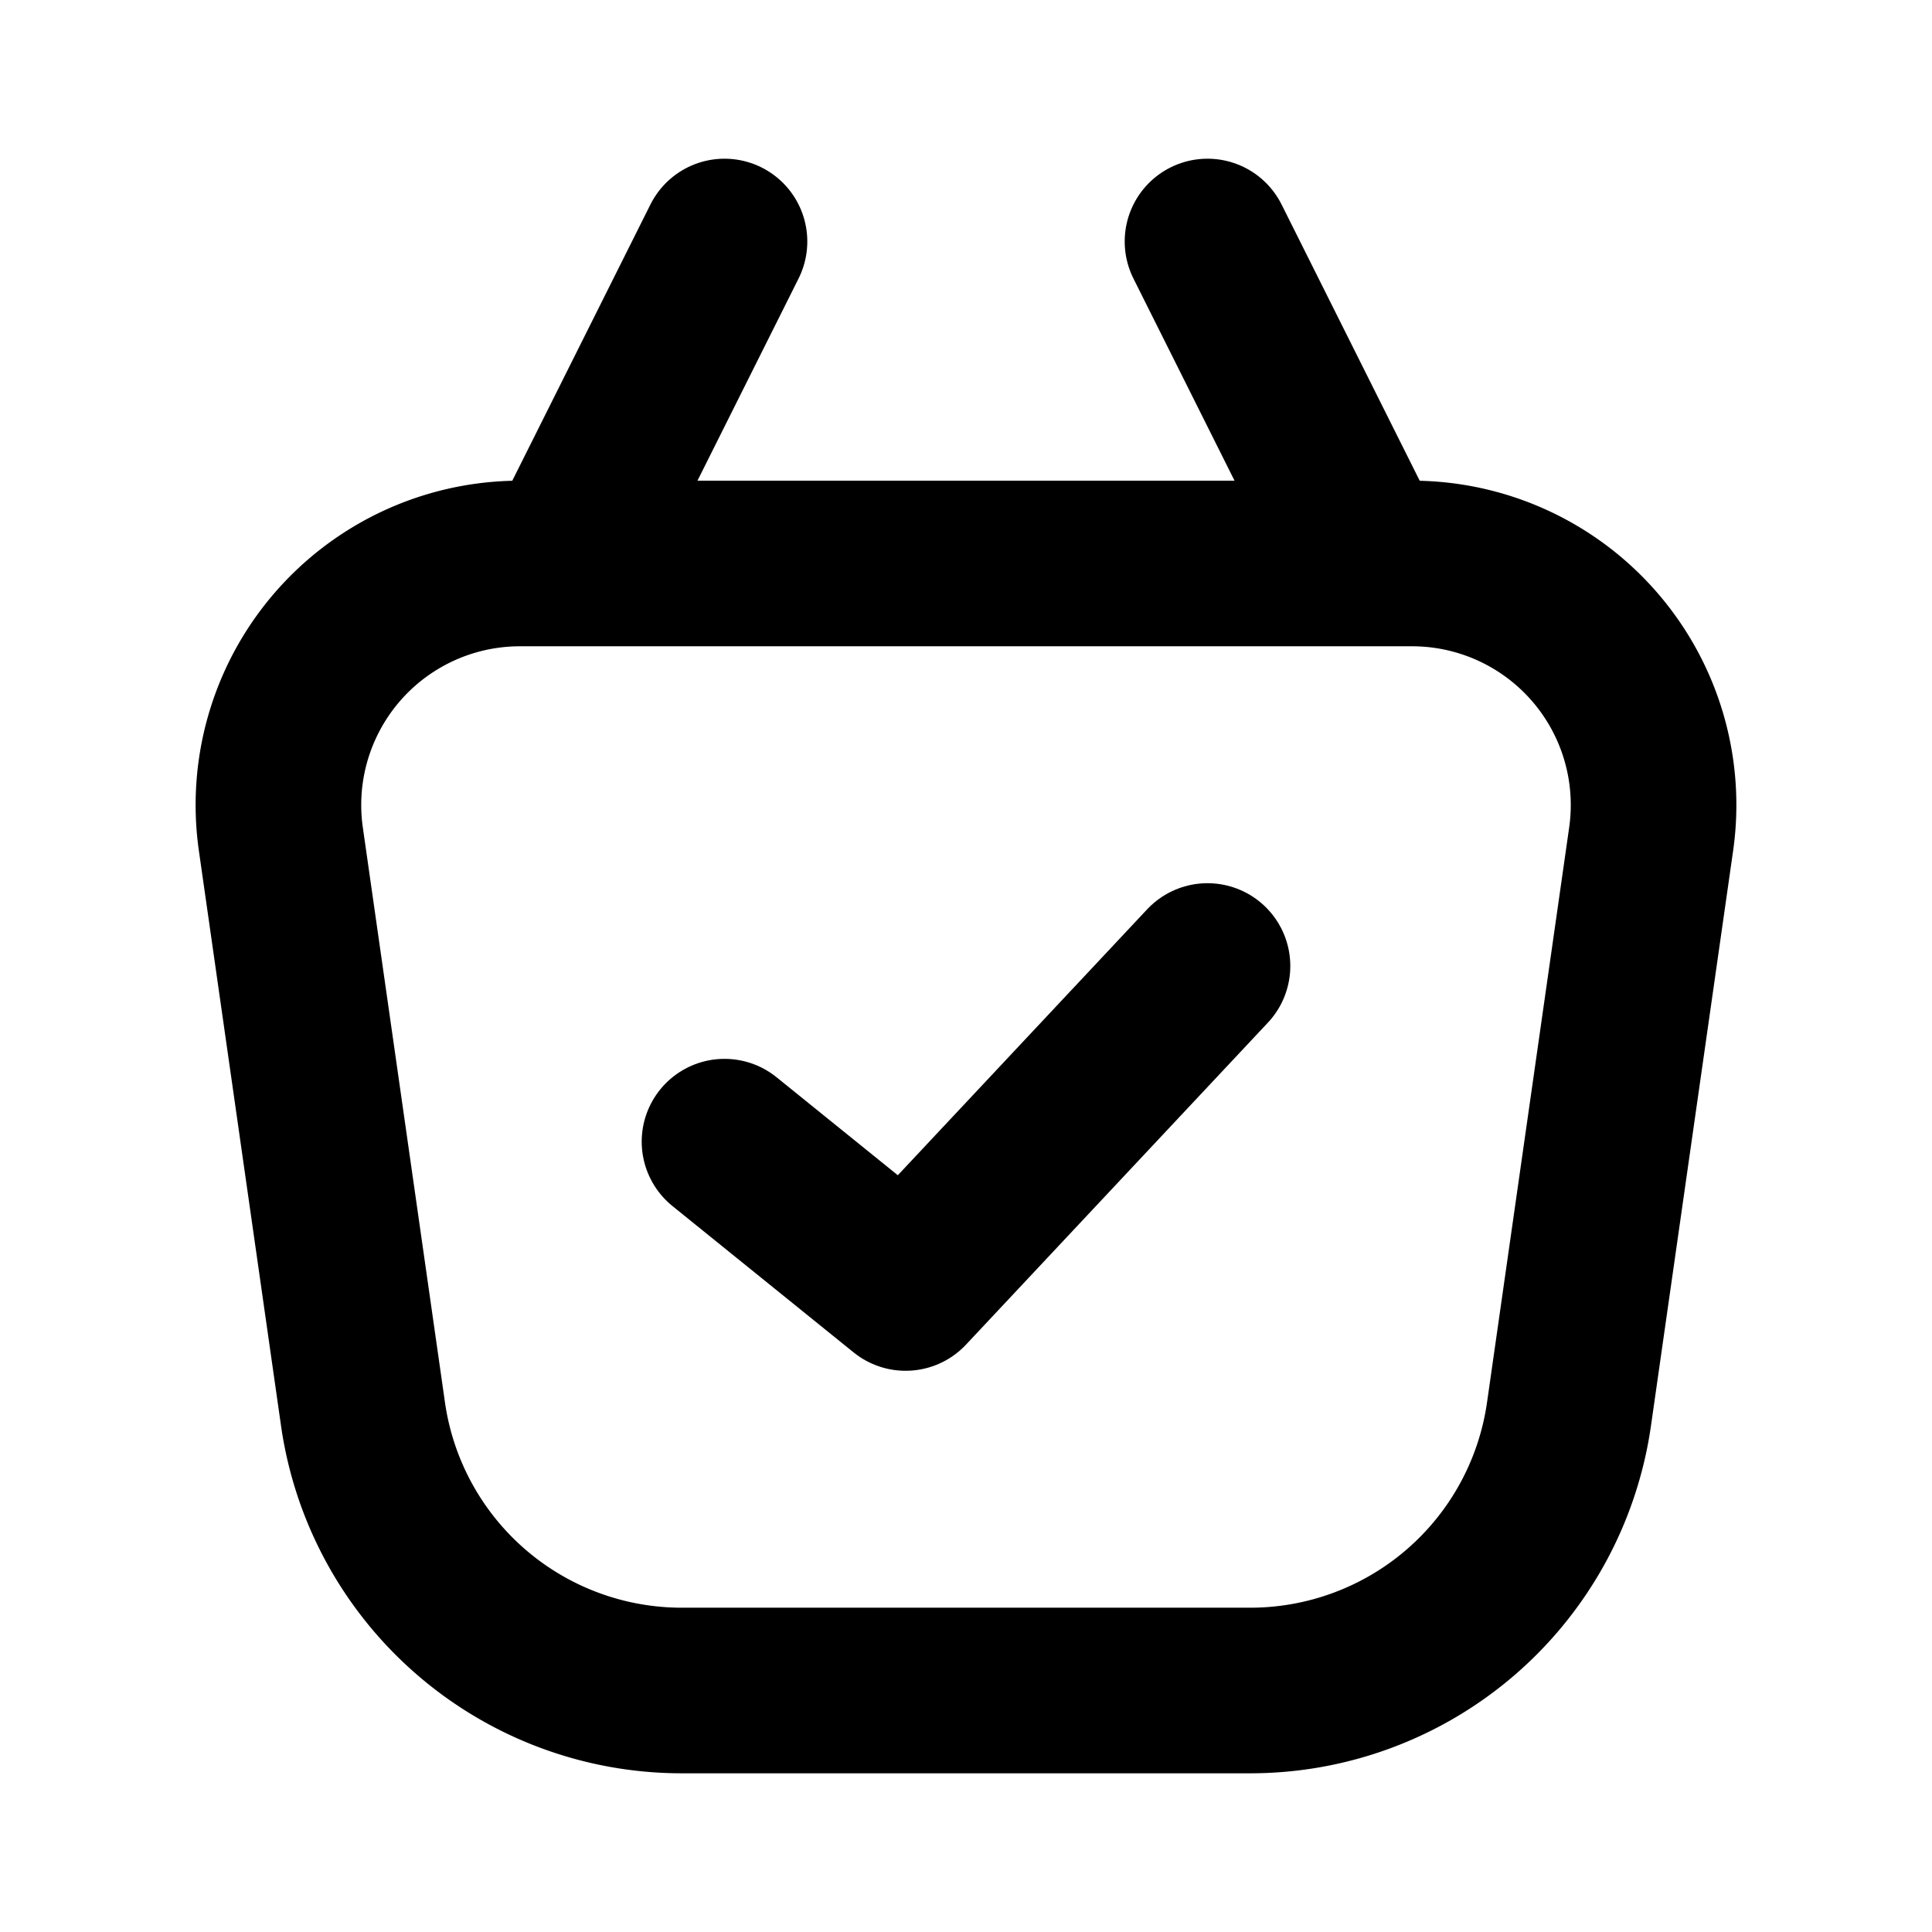 <svg width="35" height="35" fill="none" xmlns="http://www.w3.org/2000/svg"><path d="M5.088 15.202a4.375 4.375 0 014.332-4.994h16.16a4.375 4.375 0 014.332 4.994l-1.488 10.415a5.833 5.833 0 01-5.775 5.008H12.351a5.833 5.833 0 01-5.775-5.008L5.088 15.202z" stroke="#000" stroke-width="3"/><path d="M13.125 4.375l-2.609 5.217m11.359-5.217l2.609 5.217" stroke="#000" stroke-width="3" stroke-linecap="round"/><path d="M21.875 17.5l-5.469 5.833-3.281-2.651" stroke="#000" stroke-width="3" stroke-linecap="round" stroke-linejoin="round"/></svg>